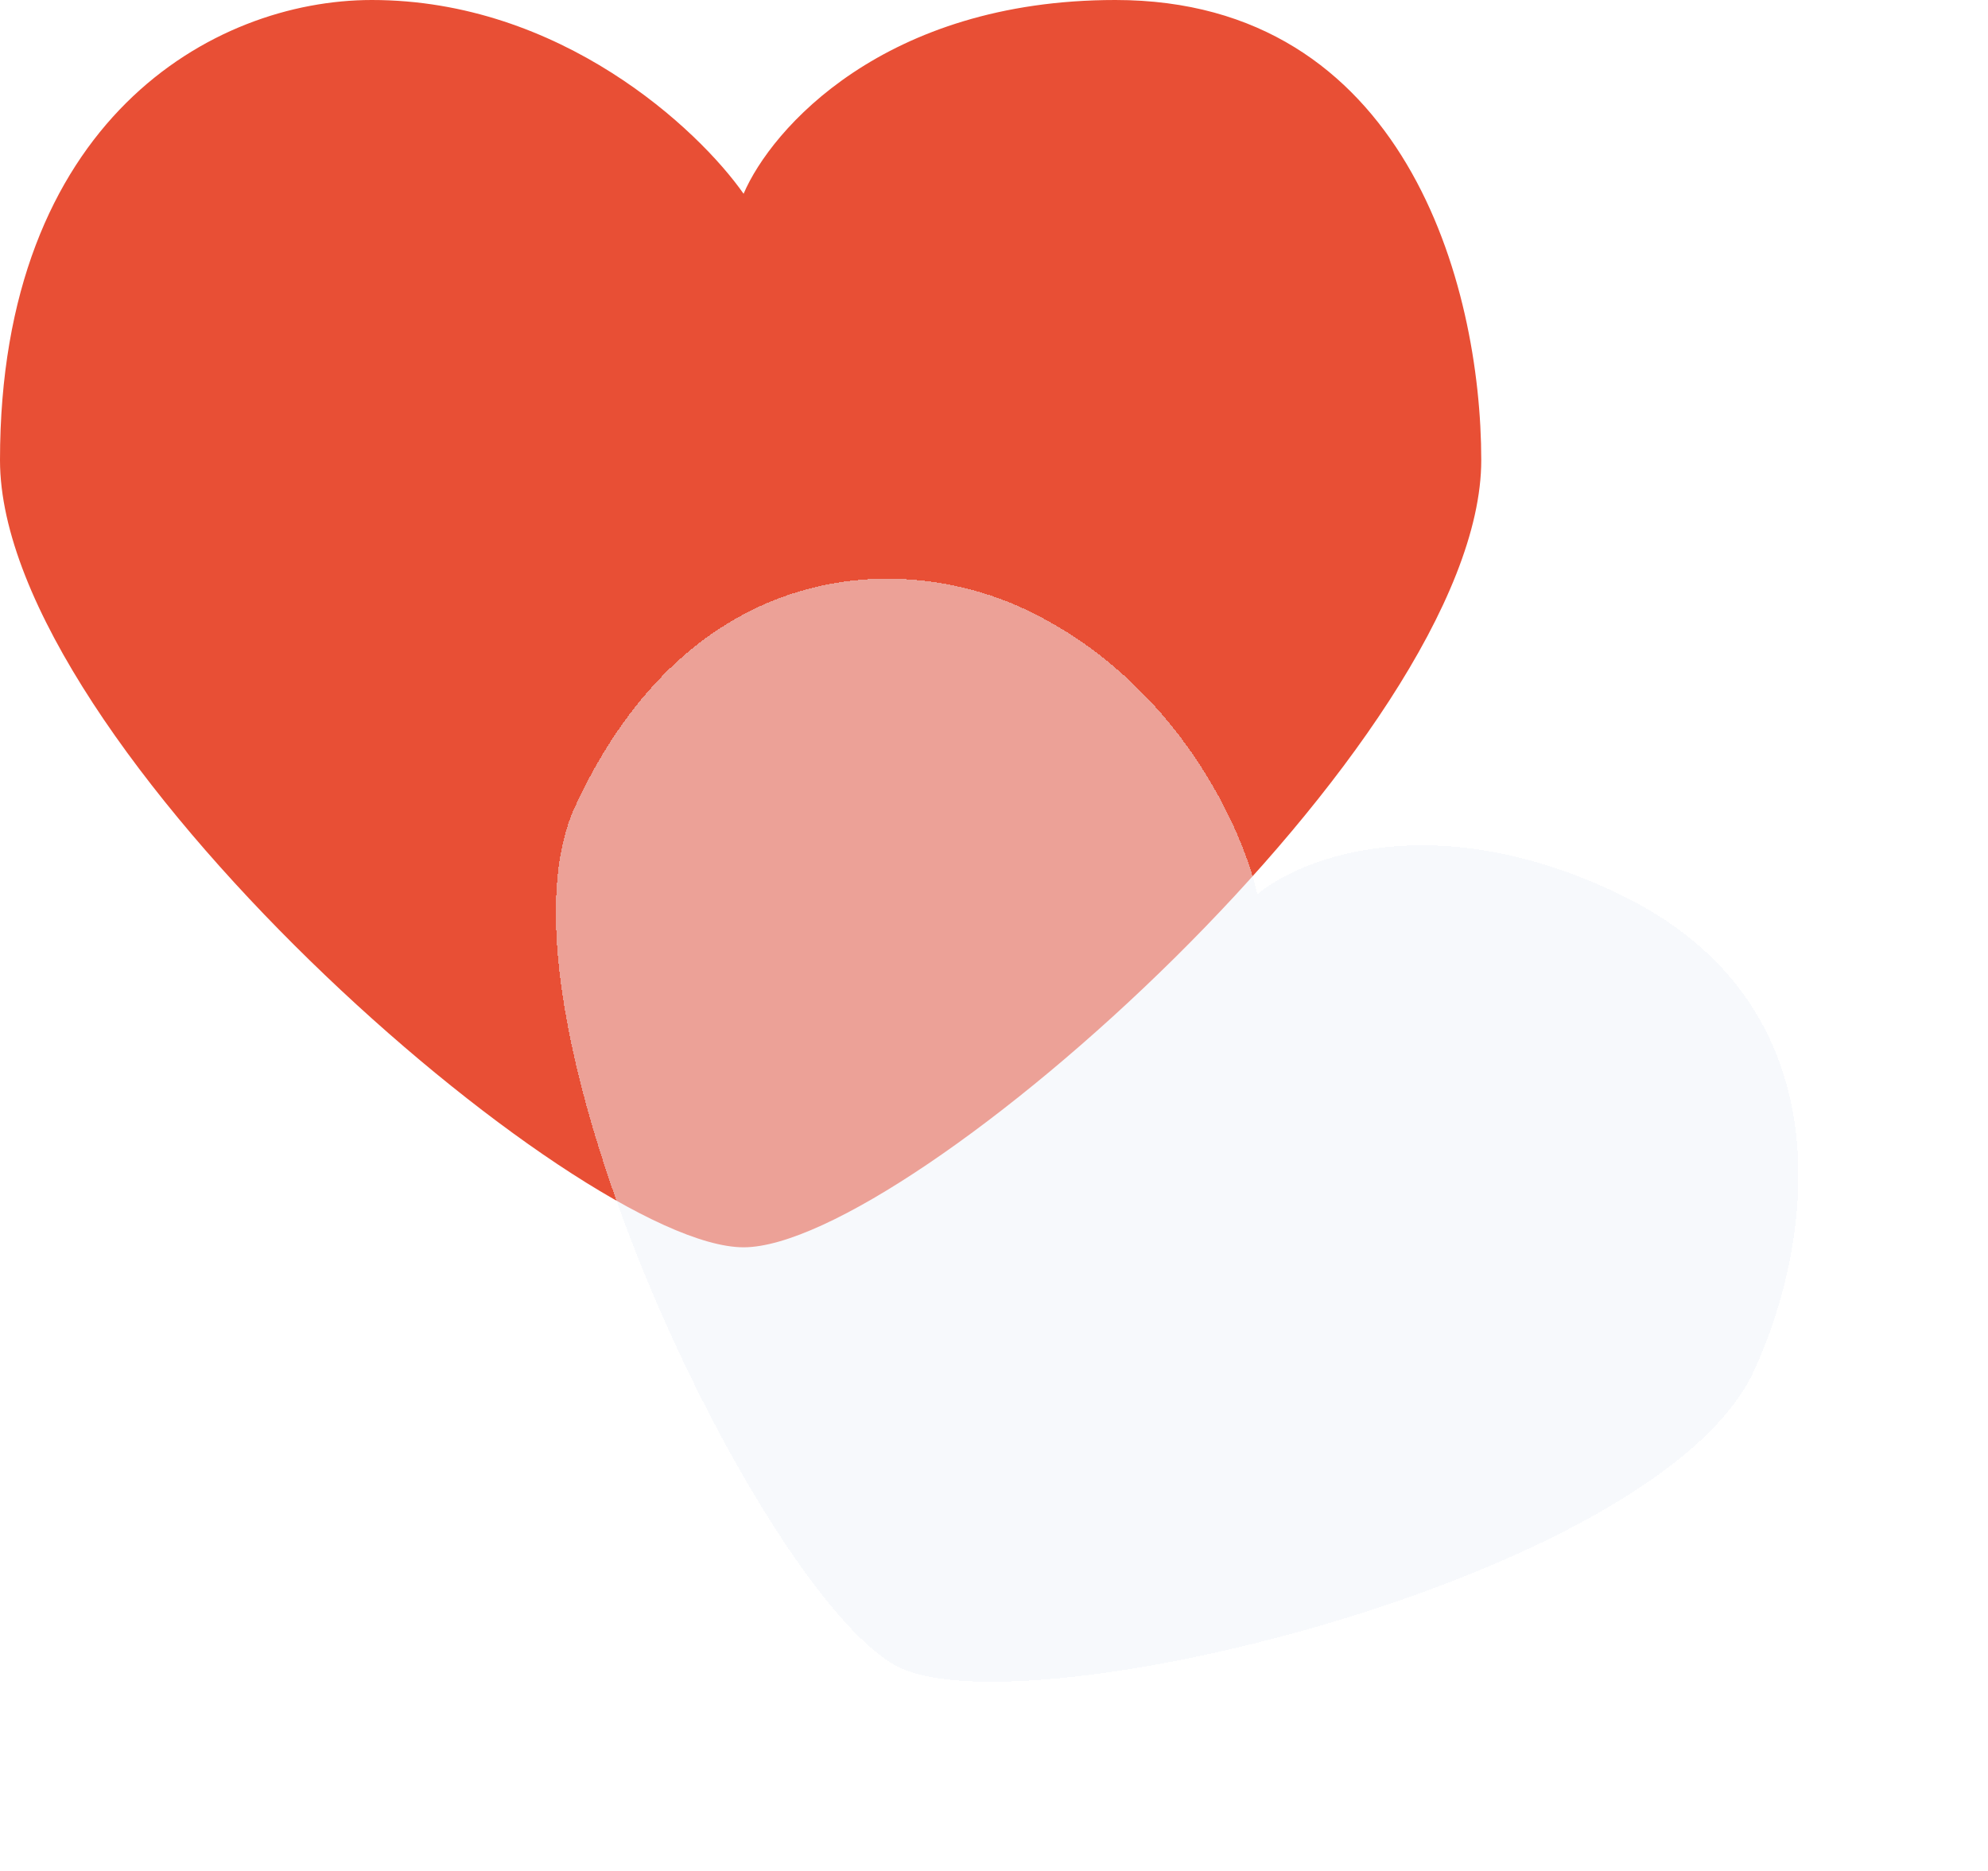 <svg xmlns="http://www.w3.org/2000/svg" width="51" height="48" fill="none"><path d="M28.614 0c-5.935 0-8.831 3.314-9.538 4.971C17.915 3.314 14.383 0 9.538 0 5.45 0 0 3.107 0 11.806 0 19.107 14.837 32 19.076 32S38 18.952 38 11.806C38 7.301 36.032 0 28.614 0z" fill="#e84f35"/><g filter="url(#A)"><path d="M41.532 18.934c-4.722-2.264-8.152-.937-9.277.01-.361-1.659-2.047-5.439-5.901-7.287-3.252-1.559-8.644-1.358-11.597 5.026-2.479 5.358 4.949 20.481 8.322 22.098s19.487-2.358 21.913-7.602c1.529-3.306 2.442-9.415-3.461-12.245z" fill="#f0f5fa" fill-opacity=".5" shape-rendering="crispEdges"/></g><defs><filter id="A" x="10.26" y="6.845" width="39.876" height="40.3" filterUnits="userSpaceOnUse" color-interpolation-filters="sRGB"><feFlood flood-opacity="0"/><feGaussianBlur stdDeviation="2"/><feComposite in2="SourceAlpha" operator="in" result="B"/><feColorMatrix in="SourceAlpha" values="0 0 0 0 0 0 0 0 0 0 0 0 0 0 0 0 0 0 127 0" result="C"/><feOffset dy="4"/><feGaussianBlur stdDeviation="2"/><feComposite in2="C" operator="out"/><feColorMatrix values="0 0 0 0 0.942 0 0 0 0 0.471 0 0 0 0 0.471 0 0 0 0.25 0"/><feBlend in2="B"/><feBlend in="SourceGraphic"/></filter></defs></svg>